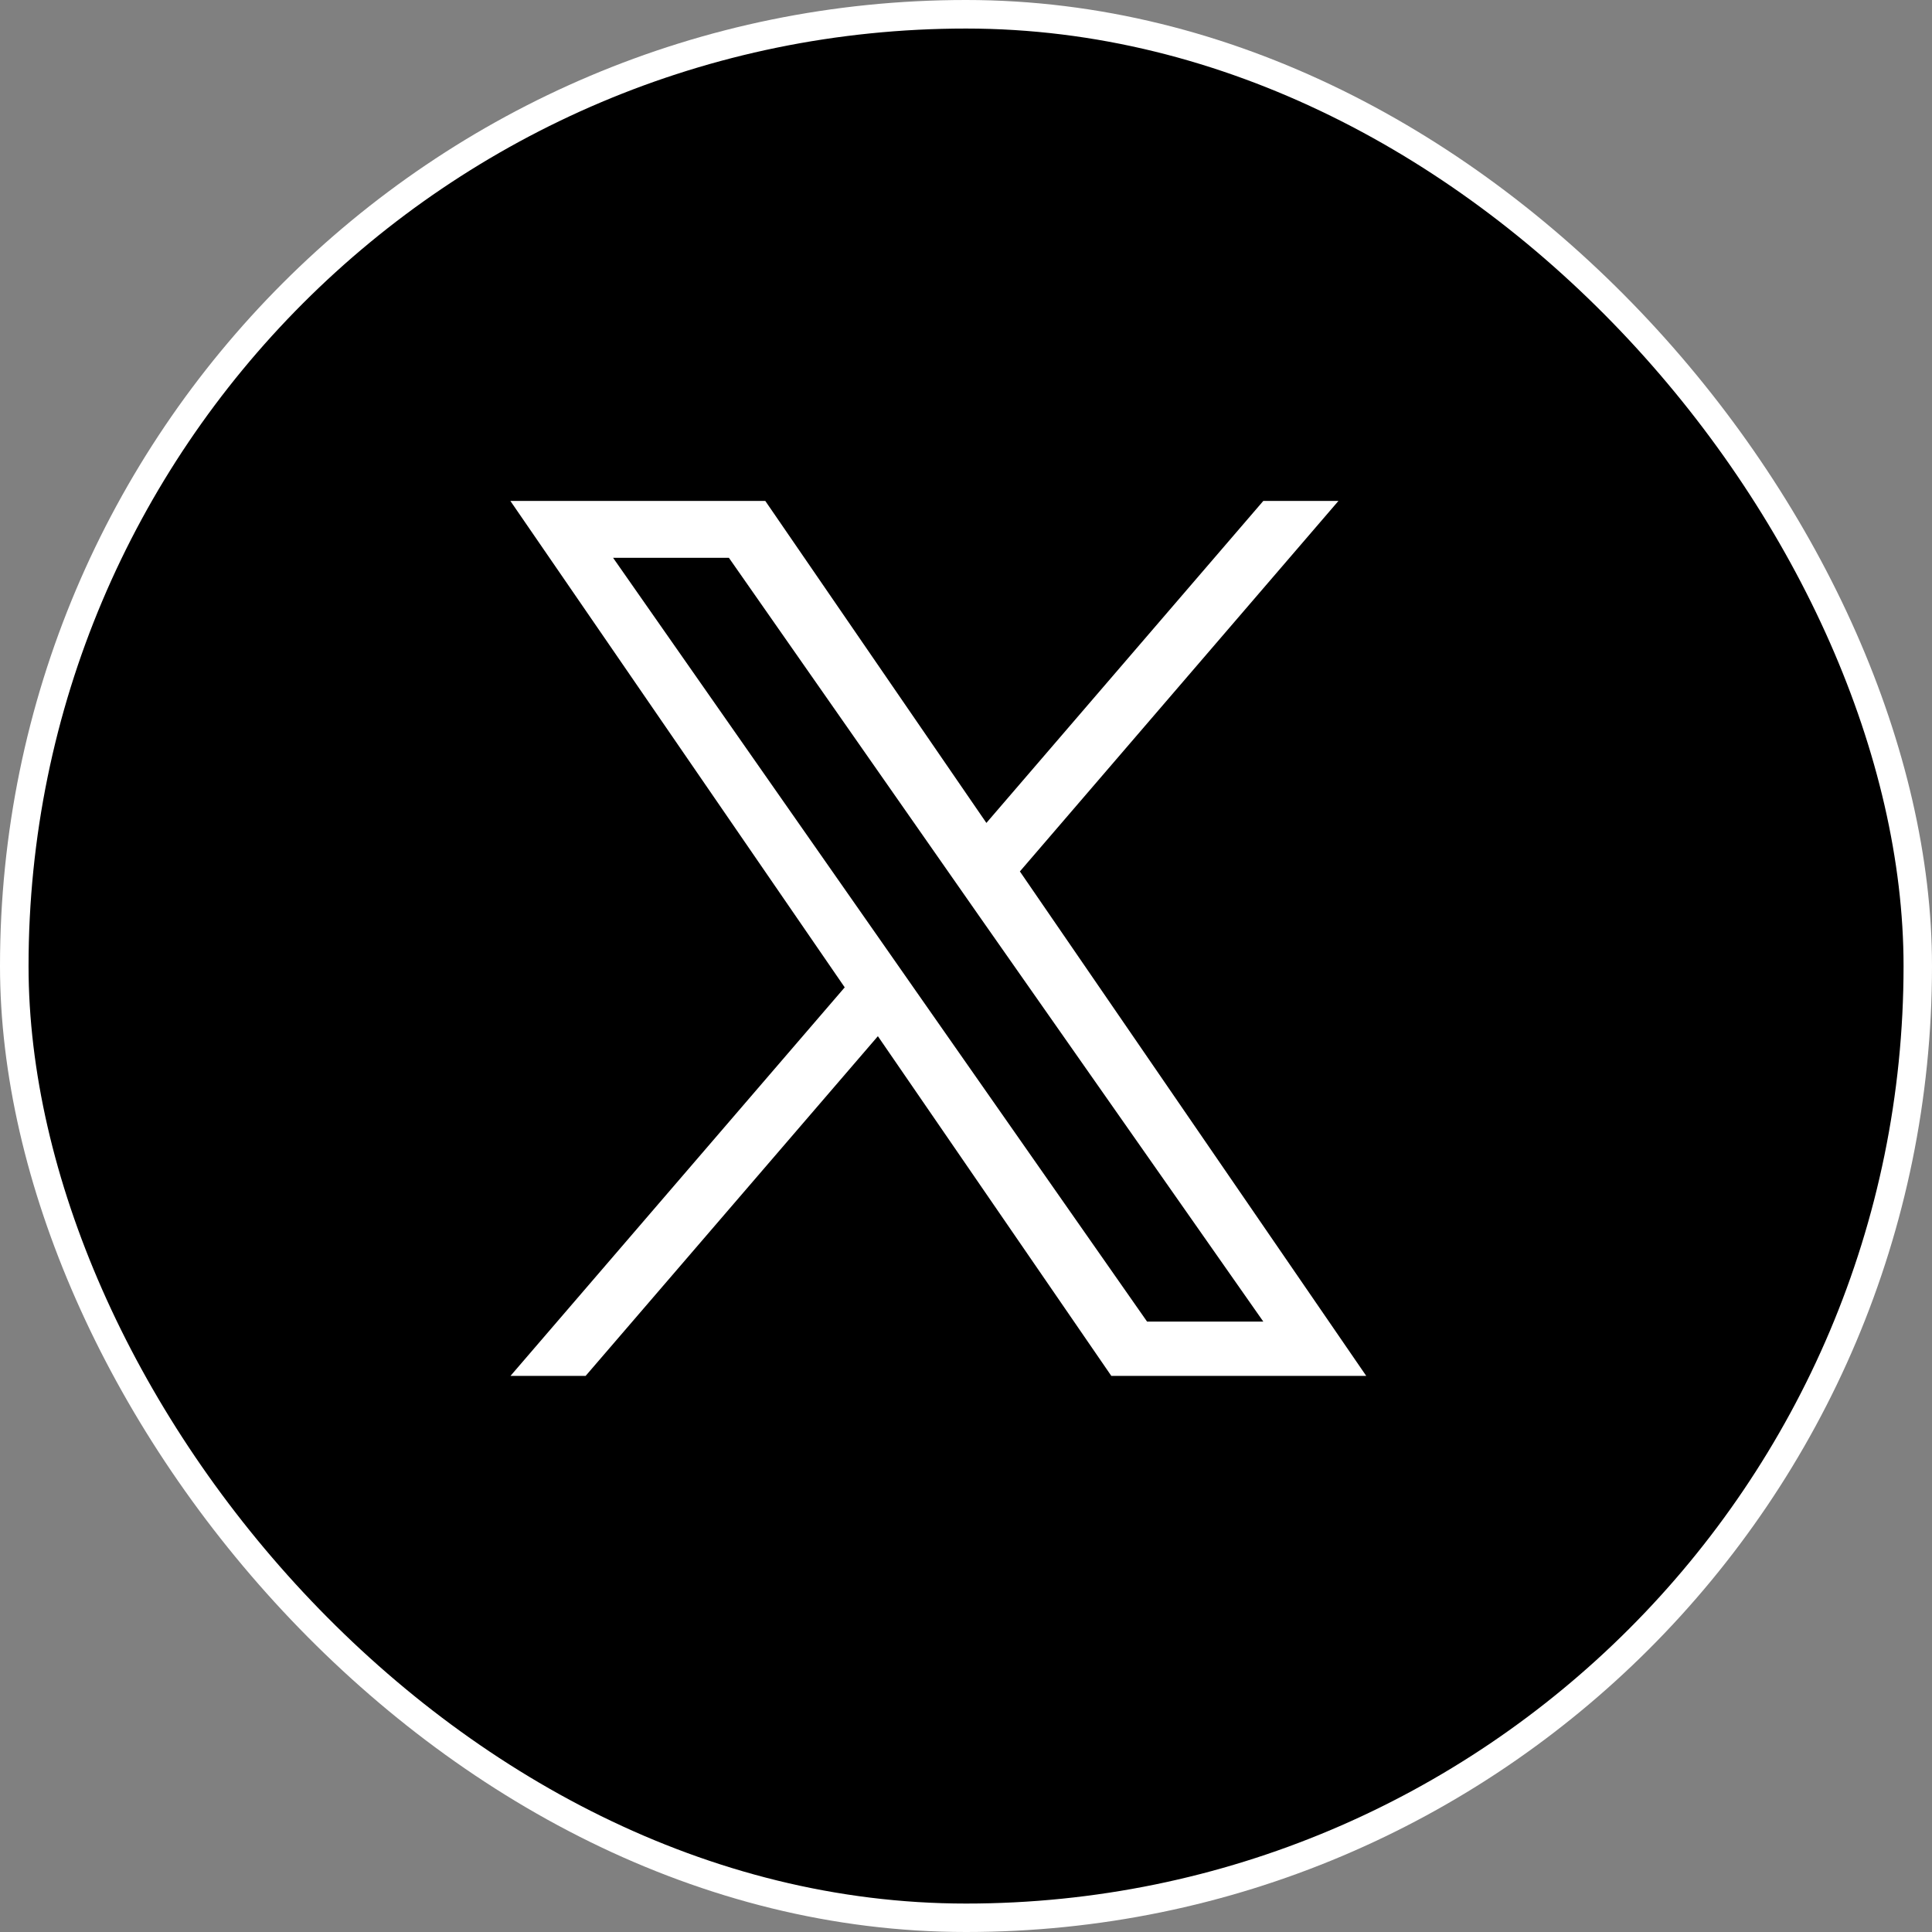 <svg xmlns="http://www.w3.org/2000/svg" xmlns:xlink="http://www.w3.org/1999/xlink" width="18" height="18" viewBox="0 0 18 18">
  <rect x="0" y="0" width="18" height="18" fill="#808080" stroke="none"/>
  <defs>
    <clipPath id="clip-path">
      <rect id="Rectangle_29444" data-name="Rectangle 29444" width="17.469" height="17.469" rx="8.735" fill="#fff"/>
    </clipPath>
  </defs>
  <g id="Group_62716" data-name="Group 62716" transform="translate(-1252.999 -7231.999)">
    <rect id="Rectangle_29445" data-name="Rectangle 29445" width="18" height="18" rx="9" transform="translate(1252.999 7231.999)" fill="#fff"/>
    <g id="Mask_Group_60519" data-name="Mask Group 60519" transform="translate(1253.265 7232.265)" clip-path="url(#clip-path)">
      <g id="Group_60708" data-name="Group 60708" transform="translate(-1.028 -1.028)">
        <g id="white_format" data-name="white format" transform="translate(0 0)">
          <rect id="Rectangle_17830" data-name="Rectangle 17830" width="19.011" height="19.011"/>
          <path id="Path_54088" data-name="Path 54088" d="M17.932,3.452,20.9,0h-.7L17.62,3,15.56,0H13.185L16.3,4.532l-3.114,3.62h.7l2.723-3.165,2.175,3.165h2.375Zm-.964,1.121-.315-.451L14.142.53h1.079l2.026,2.9.315.451L20.2,7.646H19.117Z" transform="translate(-7.668 5.429)" fill="#fff"/>
        </g>
      </g>
    </g>
  </g>
</svg>
